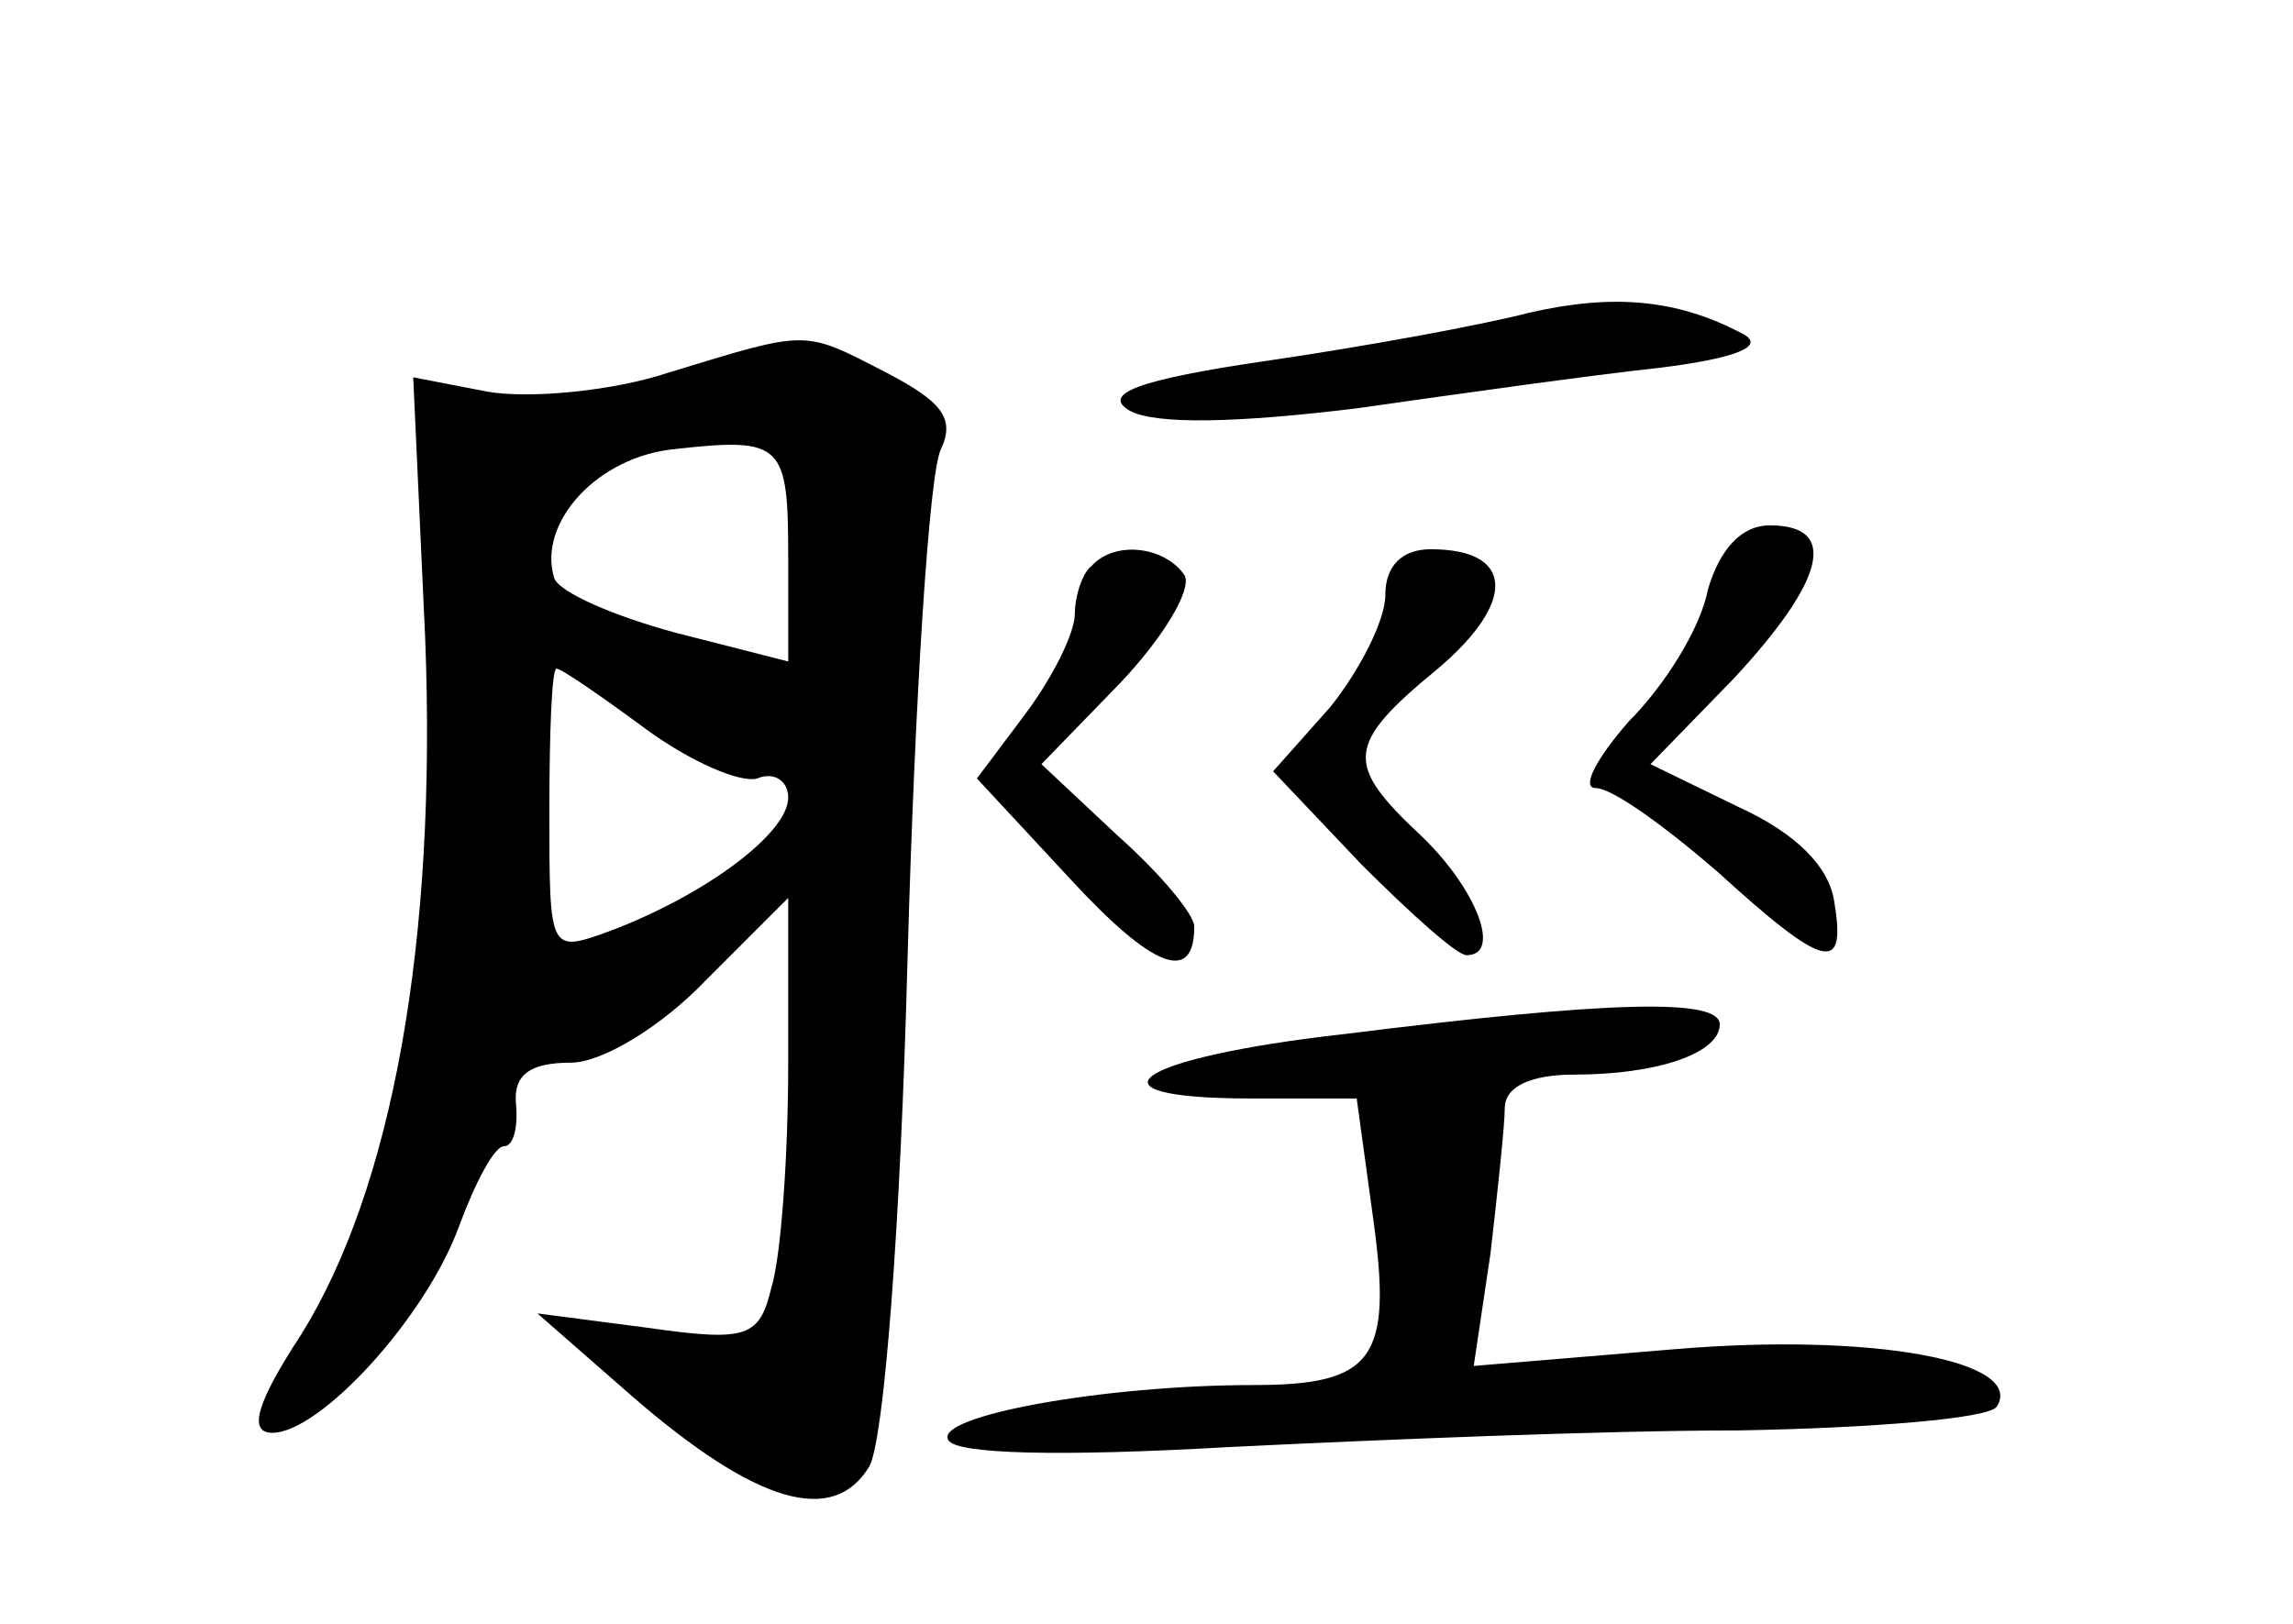 <?xml version="1.0" standalone="no"?>
<!DOCTYPE svg PUBLIC "-//W3C//DTD SVG 20010904//EN"
 "http://www.w3.org/TR/2001/REC-SVG-20010904/DTD/svg10.dtd">
<svg version="1.0" xmlns="http://www.w3.org/2000/svg"
 width="96pt" height="68pt" viewBox="0 0 96 68"
 preserveAspectRatio="xMidYMid meet">
<g transform="translate(0,68) scale(0.1,-0.1)"
fill="#000000" stroke="none">
<path d="M640 549 c-19 -5 -68 -14 -109 -20 -55 -8 -70 -14 -58 -21 11 -6 46
-5 95 1 42 6 99 14 127 17 32 4 44 9 35 14 -28 15 -55 17 -90 9z"/>
<path d="M280 524 c-24 -8 -59 -11 -76 -8 l-31 6 5 -109 c5 -128 -14 -231 -52
-292 -19 -29 -22 -41 -12 -41 20 0 64 48 78 86 7 19 15 34 19 34 4 0 6 8 5 18
-1 12 6 17 23 17 13 0 38 15 57 35 l34 34 0 -69 c0 -39 -3 -81 -7 -94 -5 -21
-10 -23 -52 -17 l-46 6 40 -35 c52 -45 84 -54 99 -29 6 11 13 98 16 214 3 107
9 203 14 212 6 13 0 20 -23 32 -35 18 -32 18 -91 0z m50 -78 l0 -43 -47 12
c-26 7 -49 17 -51 23 -7 23 18 51 51 54 45 5 47 2 47 -46z m-60 -71 c19 -14
40 -23 47 -21 7 3 13 -1 13 -8 0 -15 -35 -41 -75 -56 -25 -9 -25 -9 -25 50 0
33 1 60 3 60 2 0 18 -11 37 -25z"/>
<path d="M715 433 c-3 -16 -18 -40 -33 -55 -14 -16 -20 -28 -14 -28 7 0 29
-16 51 -35 45 -41 54 -43 49 -13 -2 15 -16 29 -40 40 l-37 18 35 36 c38 41 44
64 15 64 -12 0 -21 -10 -26 -27z"/>
<path d="M457 443 c-4 -3 -7 -13 -7 -20 0 -8 -9 -26 -20 -41 l-21 -28 39 -42
c35 -38 52 -44 52 -20 0 5 -14 22 -32 38 l-32 30 33 34 c18 19 30 39 27 45 -8
12 -29 15 -39 4z"/>
<path d="M580 431 c0 -11 -11 -32 -23 -47 l-24 -27 37 -39 c21 -21 40 -38 44
-38 15 0 4 28 -19 50 -32 30 -32 38 7 70 33 28 32 50 -3 50 -12 0 -19 -7 -19
-19z"/>
<path d="M563 247 c-89 -10 -112 -27 -39 -27 l44 0 7 -51 c8 -58 0 -69 -50
-69 -63 0 -134 -13 -128 -23 3 -6 47 -7 117 -3 61 3 157 7 214 7 56 1 105 5
108 10 12 19 -52 31 -135 24 l-84 -7 7 47 c3 26 6 54 6 61 0 9 11 14 29 14 35
0 61 9 61 21 0 11 -45 10 -157 -4z"/>
</g>
</svg>
